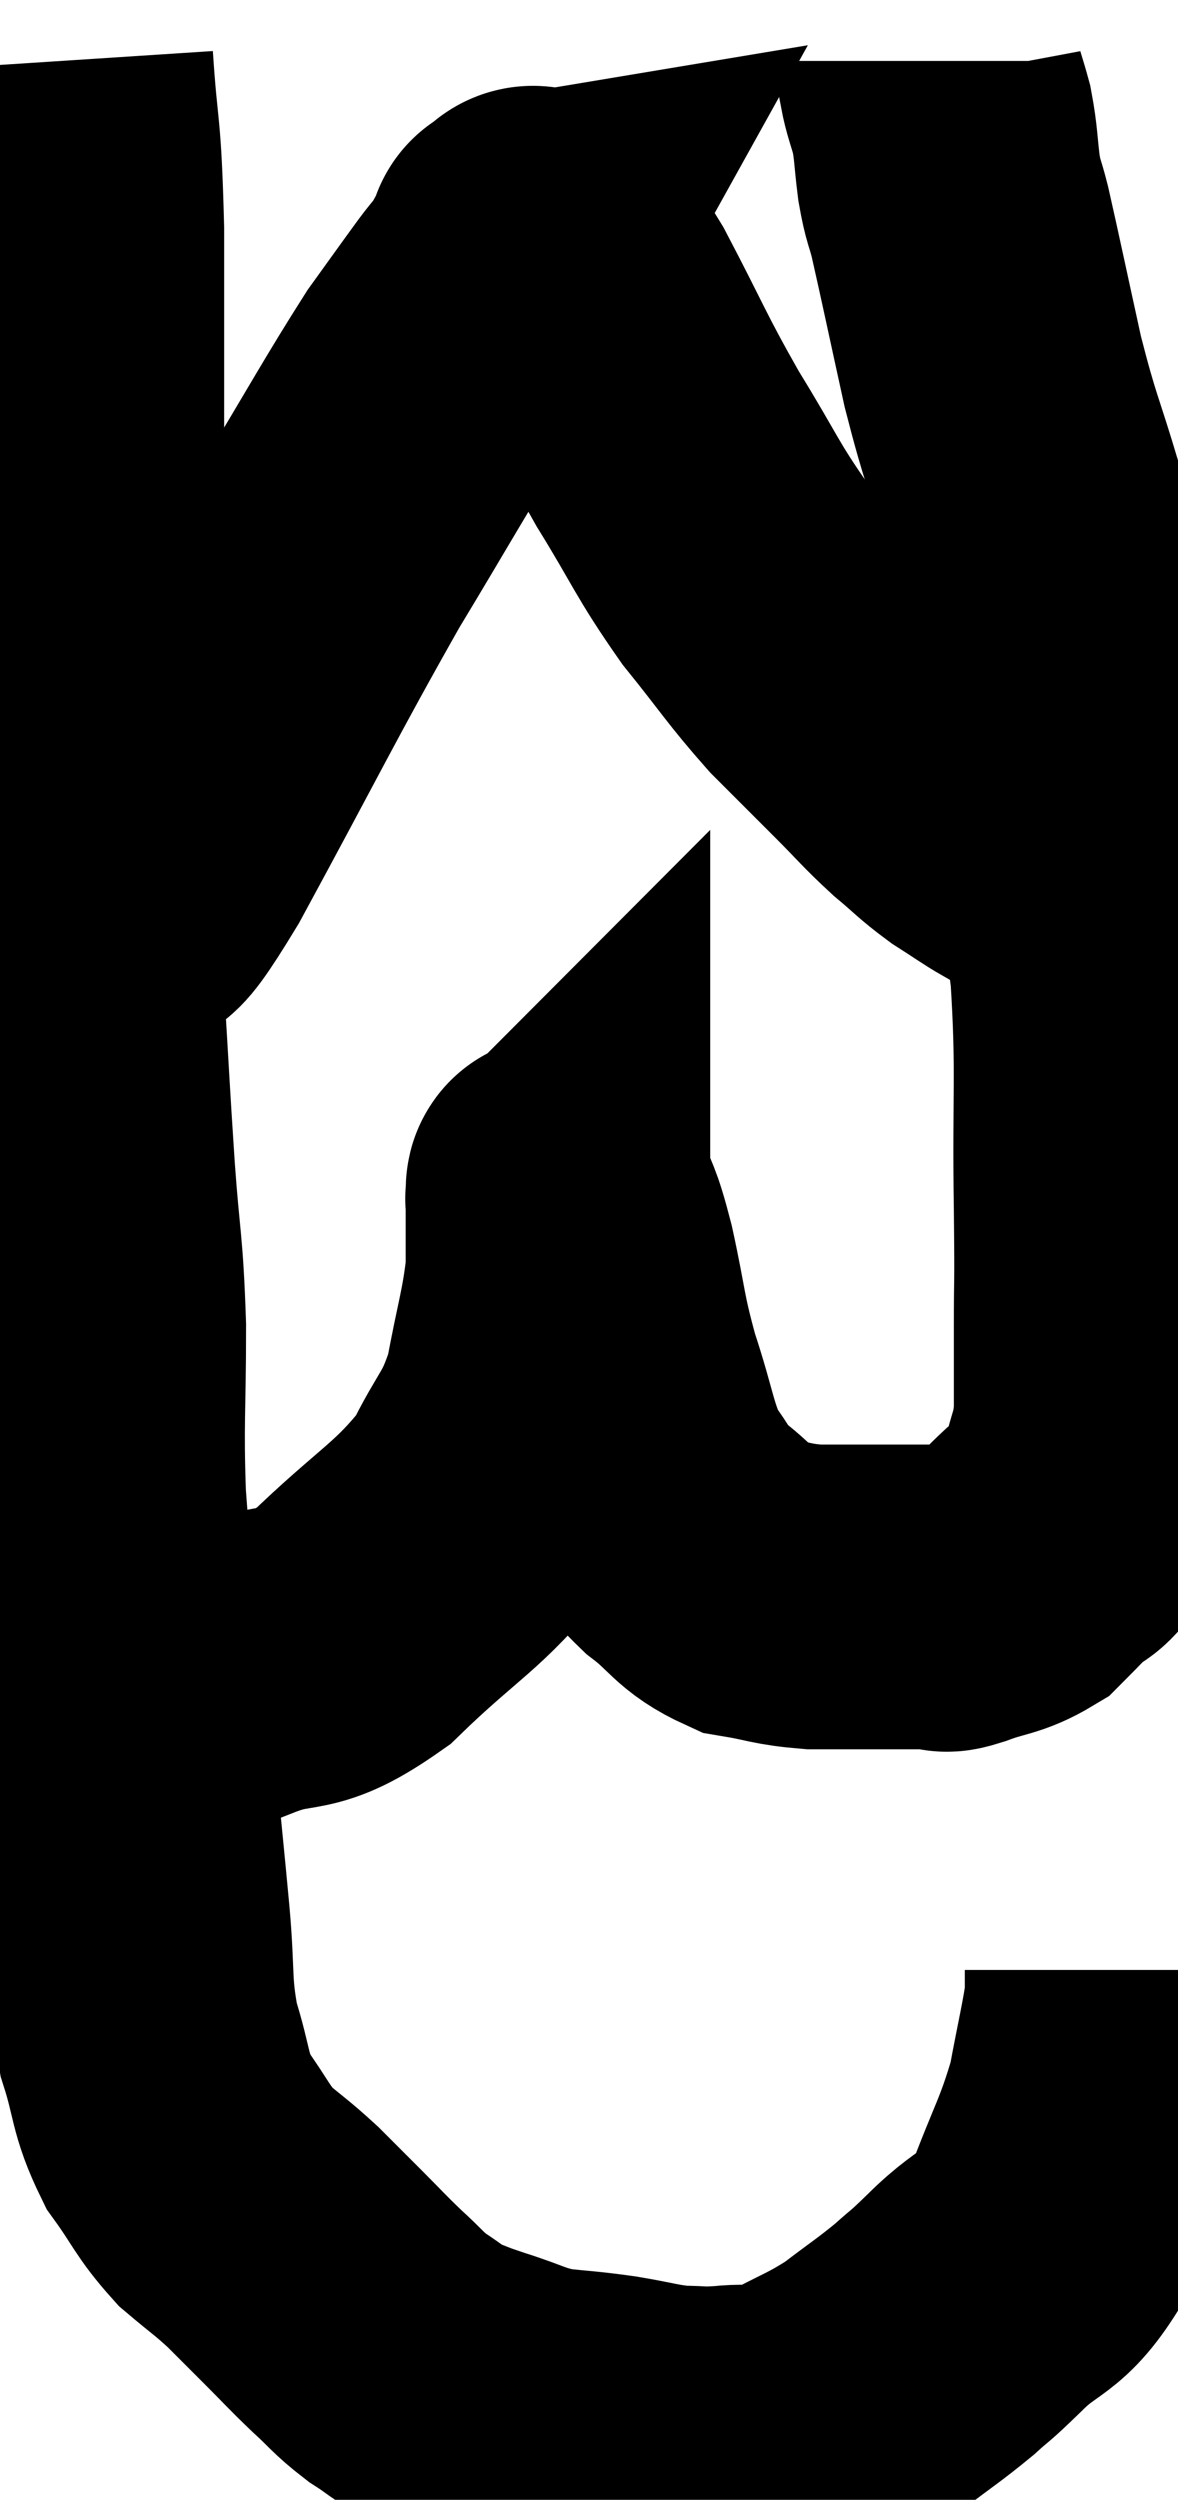 <svg xmlns="http://www.w3.org/2000/svg" viewBox="8.42 3.38 19.34 41.013" width="19.34" height="41.013"><path d="M 9.42 4.38 C 9.51 5.76, 9.555 5.385, 9.6 7.14 C 9.6 9.27, 9.6 9.3, 9.6 11.4 C 9.6 13.47, 9.6 13.47, 9.6 15.54 C 9.6 17.61, 9.555 17.91, 9.6 19.68 C 9.69 21.15, 9.69 21.255, 9.78 22.62 C 9.87 23.88, 9.915 23.805, 9.96 25.14 C 9.96 26.55, 9.915 26.685, 9.96 27.96 C 10.05 29.1, 10.005 28.98, 10.14 30.24 C 10.32 31.62, 10.365 31.845, 10.5 33 C 10.59 33.93, 10.59 33.9, 10.68 34.86 C 10.77 35.85, 10.695 35.97, 10.86 36.84 C 11.1 37.59, 11.025 37.695, 11.34 38.34 C 11.73 38.88, 11.73 38.985, 12.12 39.42 C 12.51 39.75, 12.54 39.75, 12.9 40.08 C 13.23 40.41, 13.215 40.395, 13.56 40.74 C 13.92 41.1, 13.935 41.13, 14.28 41.46 C 14.61 41.76, 14.61 41.805, 14.94 42.06 C 15.27 42.27, 15.27 42.315, 15.6 42.48 C 15.93 42.6, 15.81 42.57, 16.26 42.72 C 16.83 42.9, 16.845 42.96, 17.4 43.08 C 17.94 43.14, 17.94 43.125, 18.48 43.2 C 19.02 43.29, 19.095 43.335, 19.56 43.38 C 19.95 43.38, 19.875 43.41, 20.34 43.38 C 20.88 43.32, 20.82 43.47, 21.42 43.26 C 22.08 42.9, 22.155 42.915, 22.74 42.54 C 23.25 42.15, 23.34 42.105, 23.76 41.76 C 24.09 41.46, 23.94 41.625, 24.42 41.16 C 25.05 40.53, 25.17 40.74, 25.68 39.9 C 26.07 38.85, 26.19 38.73, 26.46 37.8 C 26.61 36.99, 26.685 36.705, 26.76 36.18 C 26.76 35.94, 26.76 35.82, 26.76 35.7 C 26.76 35.7, 26.76 35.7, 26.76 35.7 L 26.76 35.7" fill="none" stroke="black" stroke-width="5"></path><path d="M 9.72 31.86 C 10.2 31.65, 10.02 31.71, 10.68 31.44 C 11.52 31.11, 11.475 31.125, 12.36 30.78 C 13.29 30.42, 13.215 30.765, 14.22 30.06 C 15.3 29.01, 15.63 28.92, 16.38 27.96 C 16.8 27.09, 16.92 27.15, 17.22 26.22 C 17.4 25.23, 17.49 25.035, 17.58 24.24 C 17.58 23.64, 17.58 23.34, 17.58 23.04 C 17.58 23.04, 17.565 23.055, 17.58 23.04 C 17.61 23.01, 17.535 22.725, 17.64 22.98 C 17.82 23.52, 17.805 23.31, 18 24.06 C 18.21 25.02, 18.165 25.05, 18.42 25.98 C 18.72 26.88, 18.705 27.12, 19.02 27.78 C 19.35 28.2, 19.26 28.215, 19.68 28.62 C 20.19 29.01, 20.175 29.16, 20.7 29.4 C 21.24 29.49, 21.24 29.535, 21.78 29.58 C 22.32 29.58, 22.35 29.58, 22.86 29.58 C 23.34 29.58, 23.55 29.58, 23.82 29.58 C 23.88 29.58, 23.865 29.58, 23.94 29.58 C 24.03 29.58, 23.835 29.67, 24.12 29.58 C 24.6 29.4, 24.705 29.445, 25.08 29.22 C 25.35 28.95, 25.395 28.89, 25.62 28.68 C 25.8 28.53, 25.8 28.62, 25.98 28.38 C 26.16 28.05, 26.19 28.17, 26.34 27.72 C 26.46 27.15, 26.52 27.225, 26.58 26.58 C 26.58 25.86, 26.58 25.98, 26.58 25.14 C 26.58 24.18, 26.595 24.675, 26.58 23.22 C 26.55 21.27, 26.625 20.985, 26.52 19.32 C 26.34 17.94, 26.34 17.955, 26.16 16.56 C 25.98 15.15, 25.995 14.955, 25.8 13.74 C 25.59 12.72, 25.65 12.765, 25.38 11.7 C 25.05 10.59, 25.02 10.65, 24.72 9.48 C 24.45 8.25, 24.36 7.815, 24.18 7.02 C 24.09 6.66, 24.075 6.72, 24 6.3 C 23.94 5.82, 23.955 5.745, 23.88 5.34 C 23.79 5.01, 23.745 4.92, 23.7 4.68 C 23.7 4.53, 23.7 4.455, 23.7 4.38 L 23.7 4.38" fill="none" stroke="black" stroke-width="5"></path><path d="M 10.2 18.36 C 10.68 17.82, 10.26 18.765, 11.16 17.28 C 12.48 14.85, 12.705 14.355, 13.8 12.42 C 14.67 10.98, 14.91 10.53, 15.54 9.54 C 15.93 9, 16.035 8.85, 16.32 8.46 C 16.5 8.22, 16.515 8.235, 16.68 7.98 C 16.83 7.71, 16.905 7.575, 16.98 7.44 C 16.98 7.44, 16.98 7.44, 16.98 7.44 C 16.98 7.44, 16.89 7.455, 16.98 7.44 C 17.16 7.41, 17.055 7.155, 17.34 7.38 C 17.73 7.86, 17.61 7.5, 18.12 8.34 C 18.75 9.54, 18.75 9.63, 19.38 10.74 C 20.01 11.76, 20.01 11.88, 20.64 12.78 C 21.27 13.56, 21.33 13.695, 21.9 14.34 C 22.41 14.85, 22.455 14.895, 22.92 15.36 C 23.34 15.78, 23.37 15.84, 23.76 16.2 C 24.12 16.5, 24.135 16.545, 24.48 16.8 C 24.81 17.01, 24.93 17.1, 25.14 17.22 C 25.23 17.25, 25.2 17.205, 25.32 17.28 C 25.47 17.4, 25.545 17.46, 25.62 17.52 L 25.62 17.52" fill="none" stroke="black" stroke-width="5"></path></svg>